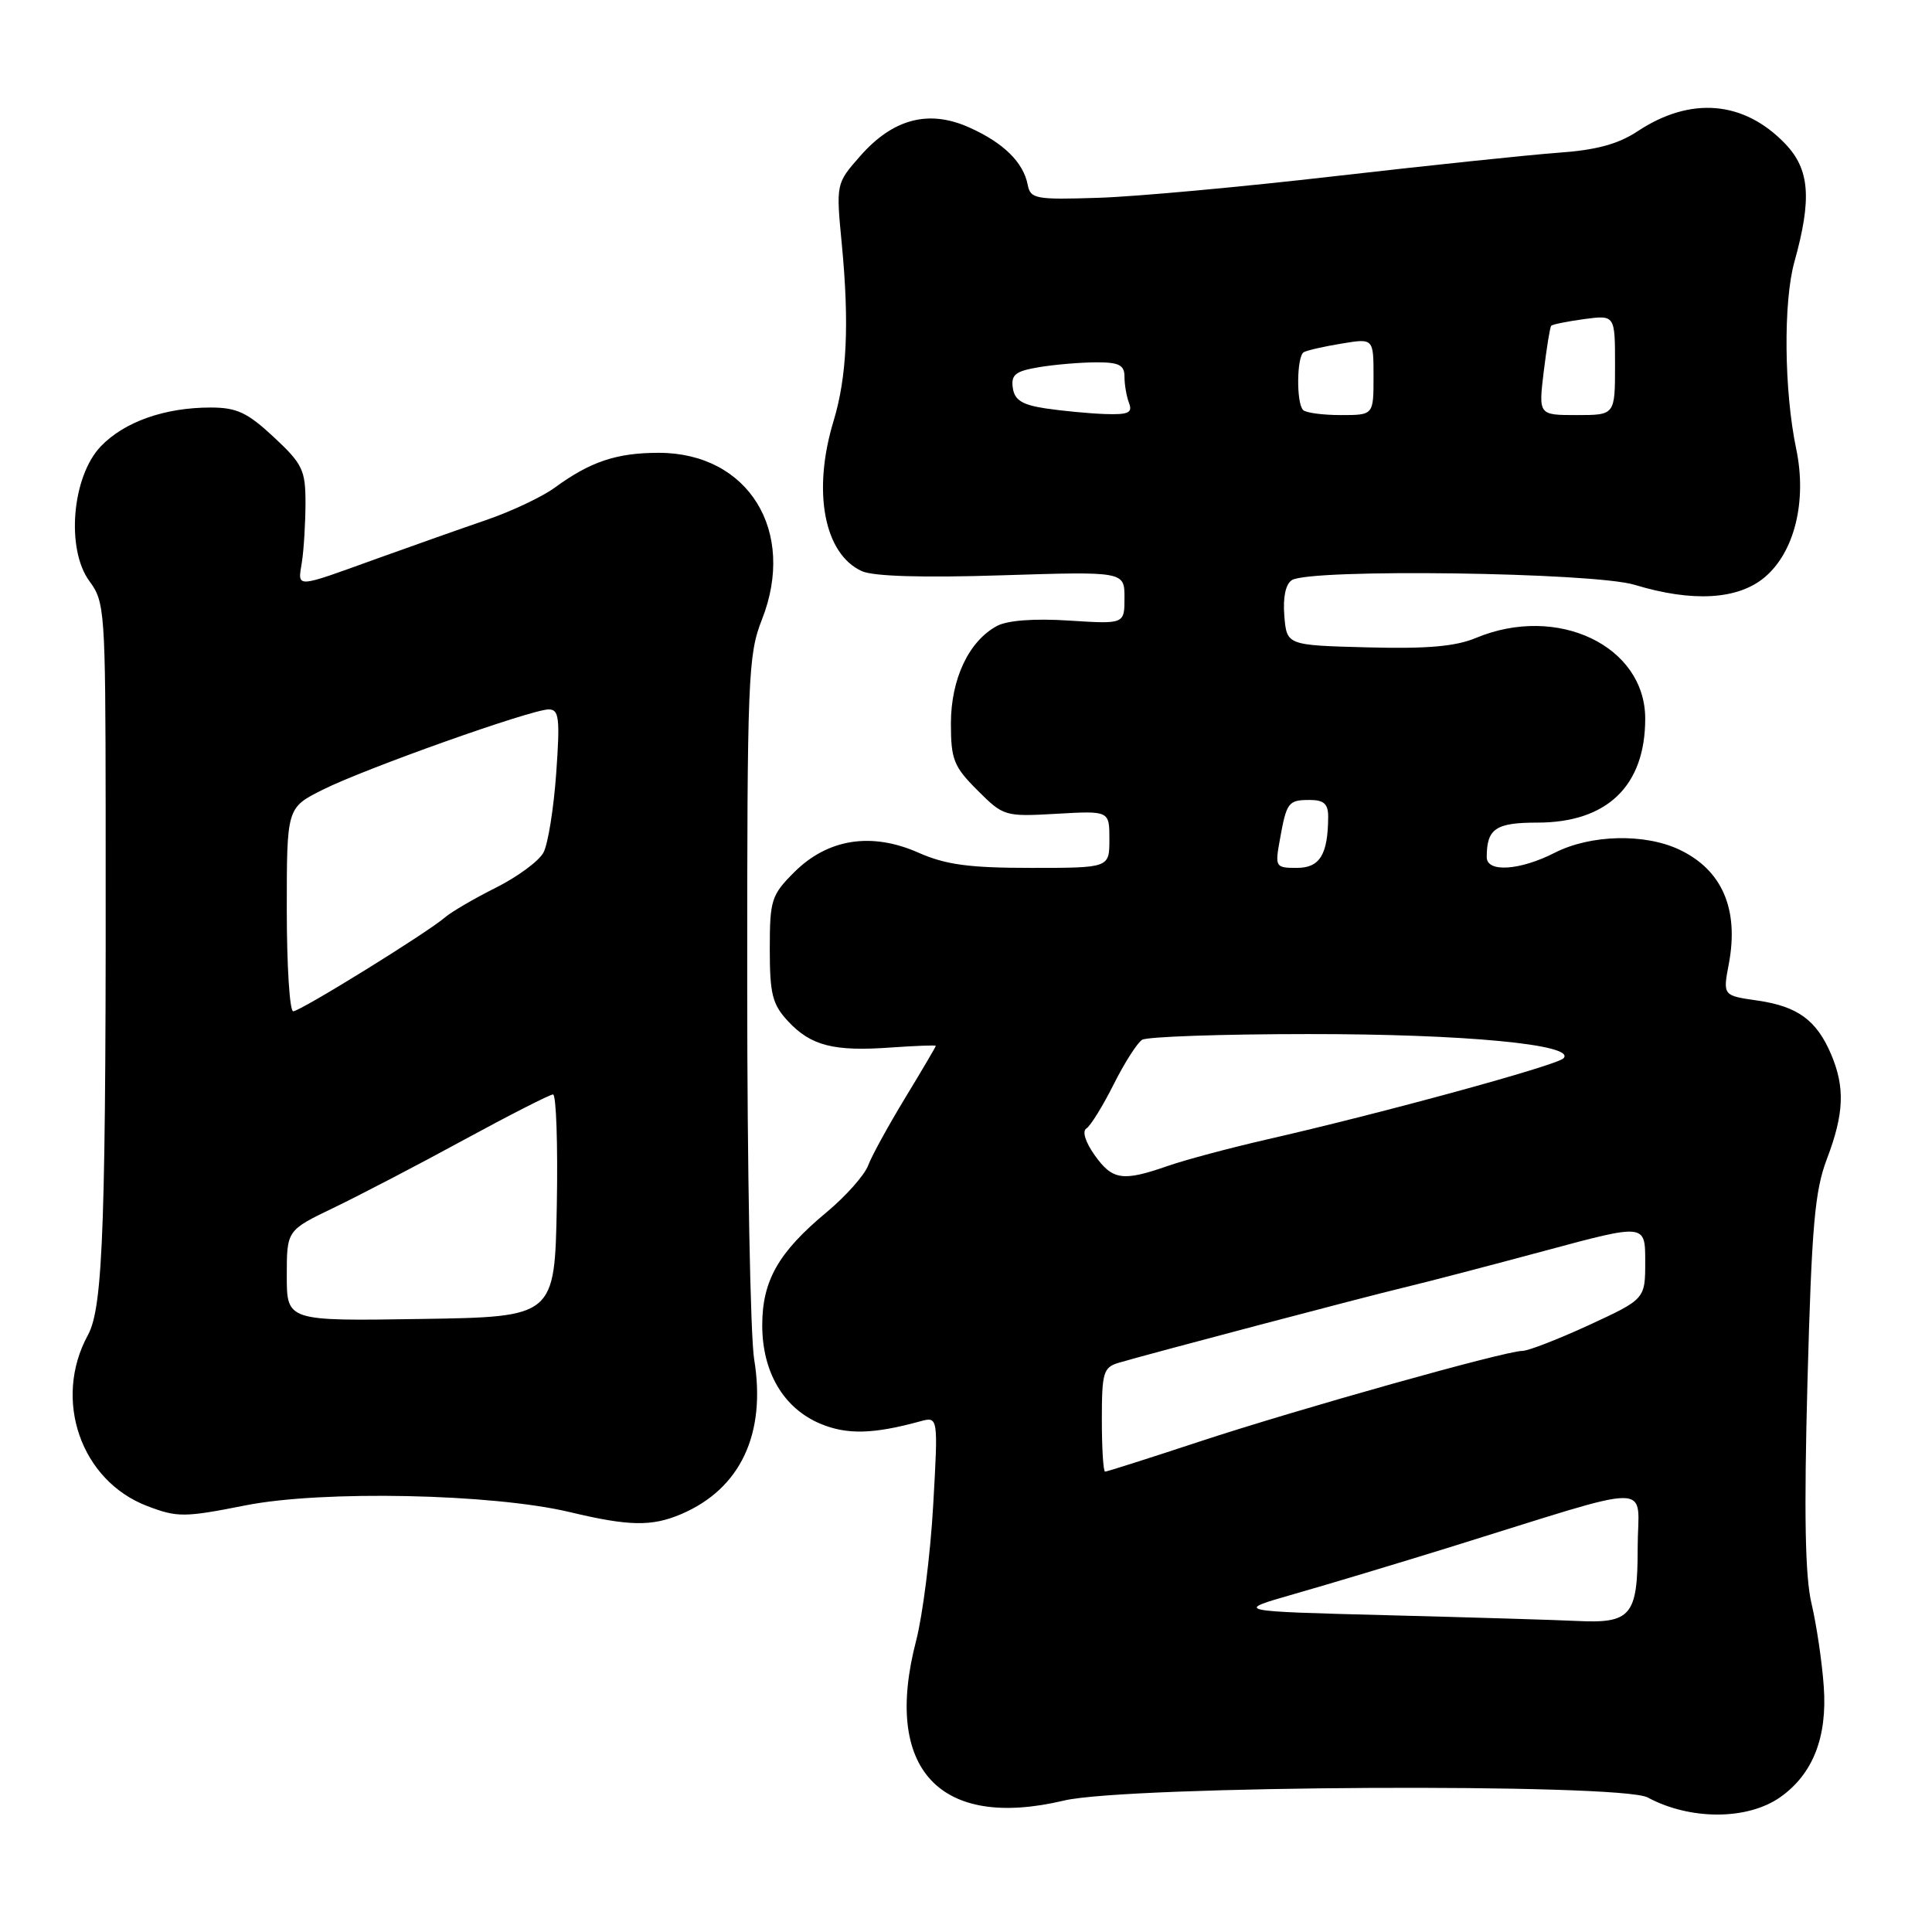 <?xml version="1.0" encoding="UTF-8" standalone="no"?>
<!DOCTYPE svg PUBLIC "-//W3C//DTD SVG 1.1//EN" "http://www.w3.org/Graphics/SVG/1.1/DTD/svg11.dtd" >
<svg xmlns="http://www.w3.org/2000/svg" xmlns:xlink="http://www.w3.org/1999/xlink" version="1.1" viewBox="0 0 256 256">
 <g >
 <path fill="currentColor"
d=" M 235.90 238.13 C 240.21 235.09 242.14 230.19 241.66 223.50 C 241.43 220.20 240.69 215.25 240.04 212.50 C 239.18 208.91 239.03 200.61 239.50 183.05 C 240.06 162.44 240.46 157.80 242.08 153.55 C 244.35 147.58 244.49 144.09 242.64 139.72 C 240.72 135.19 238.21 133.35 232.89 132.58 C 228.28 131.92 228.28 131.92 229.08 127.71 C 230.44 120.46 228.19 115.27 222.54 112.59 C 217.94 110.40 210.74 110.58 206.00 113.00 C 201.39 115.35 197.00 115.64 197.00 113.58 C 197.00 109.80 198.18 109.00 203.70 109.00 C 212.95 109.00 218.00 104.14 218.00 95.23 C 218.00 85.58 206.36 80.03 195.57 84.53 C 192.87 85.66 189.08 85.99 181.20 85.78 C 170.50 85.50 170.50 85.50 170.18 81.60 C 169.98 79.16 170.35 77.39 171.18 76.87 C 173.62 75.32 211.15 75.84 216.59 77.49 C 224.26 79.82 230.29 79.47 233.83 76.49 C 237.79 73.16 239.45 66.39 238.01 59.50 C 236.40 51.82 236.28 40.03 237.77 34.69 C 240.10 26.33 239.80 22.44 236.55 19.05 C 231.07 13.34 224.01 12.74 216.98 17.40 C 214.40 19.10 211.50 19.89 206.46 20.24 C 202.63 20.52 189.38 21.91 177.00 23.33 C 164.62 24.76 150.46 26.06 145.53 26.21 C 137.24 26.48 136.54 26.35 136.18 24.50 C 135.60 21.50 132.97 18.92 128.43 16.89 C 123.06 14.48 118.32 15.73 113.97 20.69 C 110.77 24.33 110.77 24.33 111.55 32.42 C 112.55 42.91 112.22 49.95 110.45 55.79 C 107.62 65.11 109.19 73.40 114.20 75.68 C 115.72 76.37 122.27 76.57 132.77 76.23 C 149.00 75.72 149.00 75.72 149.00 79.21 C 149.00 82.70 149.00 82.70 141.66 82.23 C 137.03 81.93 133.50 82.20 132.11 82.94 C 128.38 84.94 126.01 89.95 126.00 95.85 C 126.00 100.64 126.37 101.57 129.51 104.71 C 132.97 108.17 133.14 108.22 140.01 107.83 C 147.00 107.43 147.00 107.43 147.00 111.22 C 147.00 115.00 147.00 115.00 136.63 115.00 C 128.39 115.00 125.31 114.58 121.69 112.98 C 115.47 110.23 109.69 111.14 105.25 115.56 C 102.21 118.60 102.00 119.24 102.00 125.75 C 102.00 131.72 102.34 133.08 104.41 135.31 C 107.44 138.57 110.47 139.35 118.04 138.80 C 121.32 138.57 124.00 138.47 124.00 138.58 C 124.00 138.70 122.18 141.79 119.95 145.46 C 117.73 149.12 115.50 153.17 115.02 154.46 C 114.53 155.74 112.05 158.53 109.50 160.65 C 103.13 165.95 101.00 169.71 101.00 175.62 C 101.01 181.84 103.83 186.61 108.72 188.66 C 112.23 190.12 115.70 190.04 121.91 188.34 C 124.32 187.68 124.32 187.68 123.65 199.50 C 123.28 206.00 122.26 214.06 121.39 217.41 C 116.96 234.40 124.47 242.51 141.00 238.58 C 149.34 236.59 214.74 236.25 218.32 238.17 C 223.96 241.21 231.56 241.19 235.90 238.13 Z  M 90.28 200.62 C 98.12 197.27 101.55 189.99 99.93 180.11 C 99.43 177.03 99.01 154.83 99.01 130.79 C 99.00 89.79 99.12 86.77 100.95 82.12 C 105.58 70.39 99.17 60.01 87.30 60.00 C 81.70 60.00 78.24 61.16 73.50 64.62 C 71.85 65.83 67.80 67.74 64.50 68.88 C 61.20 70.01 54.67 72.32 50.00 74.00 C 38.93 78.00 39.45 77.97 40.00 74.50 C 40.26 72.85 40.47 69.33 40.48 66.67 C 40.48 62.28 40.10 61.48 36.28 57.92 C 32.78 54.66 31.38 54.00 27.90 54.00 C 21.82 54.00 16.48 55.89 13.36 59.14 C 9.53 63.14 8.72 72.78 11.86 77.02 C 13.88 79.75 13.97 81.00 14.00 107.19 C 14.07 162.05 13.70 173.14 11.65 176.90 C 6.98 185.46 10.71 196.20 19.51 199.56 C 23.51 201.08 24.40 201.08 32.53 199.47 C 42.70 197.45 65.26 197.92 75.50 200.36 C 83.36 202.24 86.38 202.29 90.28 200.62 Z  M 184.00 214.03 C 163.50 213.50 163.50 213.50 171.50 211.21 C 175.90 209.96 185.12 207.18 192.00 205.05 C 220.17 196.31 217.00 196.30 217.00 205.14 C 217.00 214.13 216.13 215.15 208.82 214.78 C 206.44 214.66 195.28 214.32 184.00 214.03 Z  M 146.00 188.12 C 146.00 181.84 146.20 181.18 148.25 180.57 C 152.58 179.30 180.55 171.92 186.00 170.61 C 189.03 169.89 197.46 167.68 204.75 165.72 C 218.00 162.15 218.00 162.15 218.00 167.14 C 218.00 172.13 218.00 172.13 210.57 175.57 C 206.48 177.45 202.50 179.00 201.73 179.00 C 199.46 179.00 172.05 186.70 158.96 191.01 C 152.30 193.21 146.67 195.00 146.43 195.00 C 146.19 195.00 146.00 191.90 146.00 188.12 Z  M 145.05 153.07 C 143.82 151.34 143.37 149.89 143.95 149.53 C 144.49 149.20 146.11 146.58 147.55 143.72 C 148.98 140.86 150.69 138.18 151.33 137.78 C 151.97 137.37 161.86 137.02 173.31 137.02 C 194.02 137.00 208.98 138.42 207.16 140.24 C 206.21 141.19 183.14 147.50 167.72 151.02 C 162.89 152.13 157.04 153.69 154.72 154.50 C 148.75 156.58 147.41 156.38 145.05 153.07 Z  M 169.59 111.25 C 170.48 106.29 170.70 106.00 173.56 106.00 C 175.43 106.00 176.00 106.53 175.99 108.25 C 175.96 113.25 174.88 115.00 171.84 115.00 C 169.00 115.00 168.93 114.88 169.59 111.25 Z  M 138.50 54.11 C 135.43 53.64 134.43 53.01 134.20 51.39 C 133.95 49.64 134.56 49.17 137.70 48.65 C 139.79 48.30 143.19 48.02 145.25 48.01 C 148.28 48.00 149.00 48.37 149.00 49.92 C 149.00 50.97 149.27 52.55 149.61 53.42 C 150.10 54.71 149.49 54.97 146.36 54.86 C 144.24 54.78 140.70 54.44 138.50 54.11 Z  M 172.67 54.33 C 171.75 53.42 171.82 47.22 172.75 46.67 C 173.16 46.43 175.41 45.91 177.75 45.53 C 182.00 44.82 182.00 44.82 182.00 49.91 C 182.00 55.00 182.00 55.00 177.67 55.00 C 175.28 55.00 173.03 54.70 172.67 54.33 Z  M 204.55 49.25 C 204.94 46.09 205.38 43.35 205.54 43.17 C 205.70 42.98 207.67 42.59 209.92 42.28 C 214.00 41.74 214.00 41.74 214.00 48.37 C 214.00 55.00 214.00 55.00 208.93 55.00 C 203.86 55.00 203.86 55.00 204.55 49.25 Z  M 38.00 169.03 C 38.00 163.02 38.00 163.02 44.25 160.02 C 47.69 158.36 55.45 154.32 61.50 151.02 C 67.55 147.73 72.85 145.03 73.28 145.02 C 73.70 145.01 73.93 151.64 73.78 159.75 C 73.50 174.50 73.50 174.50 55.75 174.77 C 38.00 175.05 38.00 175.05 38.00 169.03 Z  M 38.00 120.52 C 38.00 107.03 38.00 107.03 42.75 104.65 C 48.32 101.85 70.41 94.00 72.71 94.00 C 74.08 94.00 74.22 95.16 73.70 102.47 C 73.37 107.13 72.61 111.86 72.01 112.97 C 71.42 114.09 68.58 116.18 65.71 117.62 C 62.85 119.05 59.83 120.82 59.00 121.53 C 56.66 123.57 39.80 134.00 38.85 134.00 C 38.38 134.00 38.00 127.93 38.00 120.52 Z "/>
</g>
</svg>